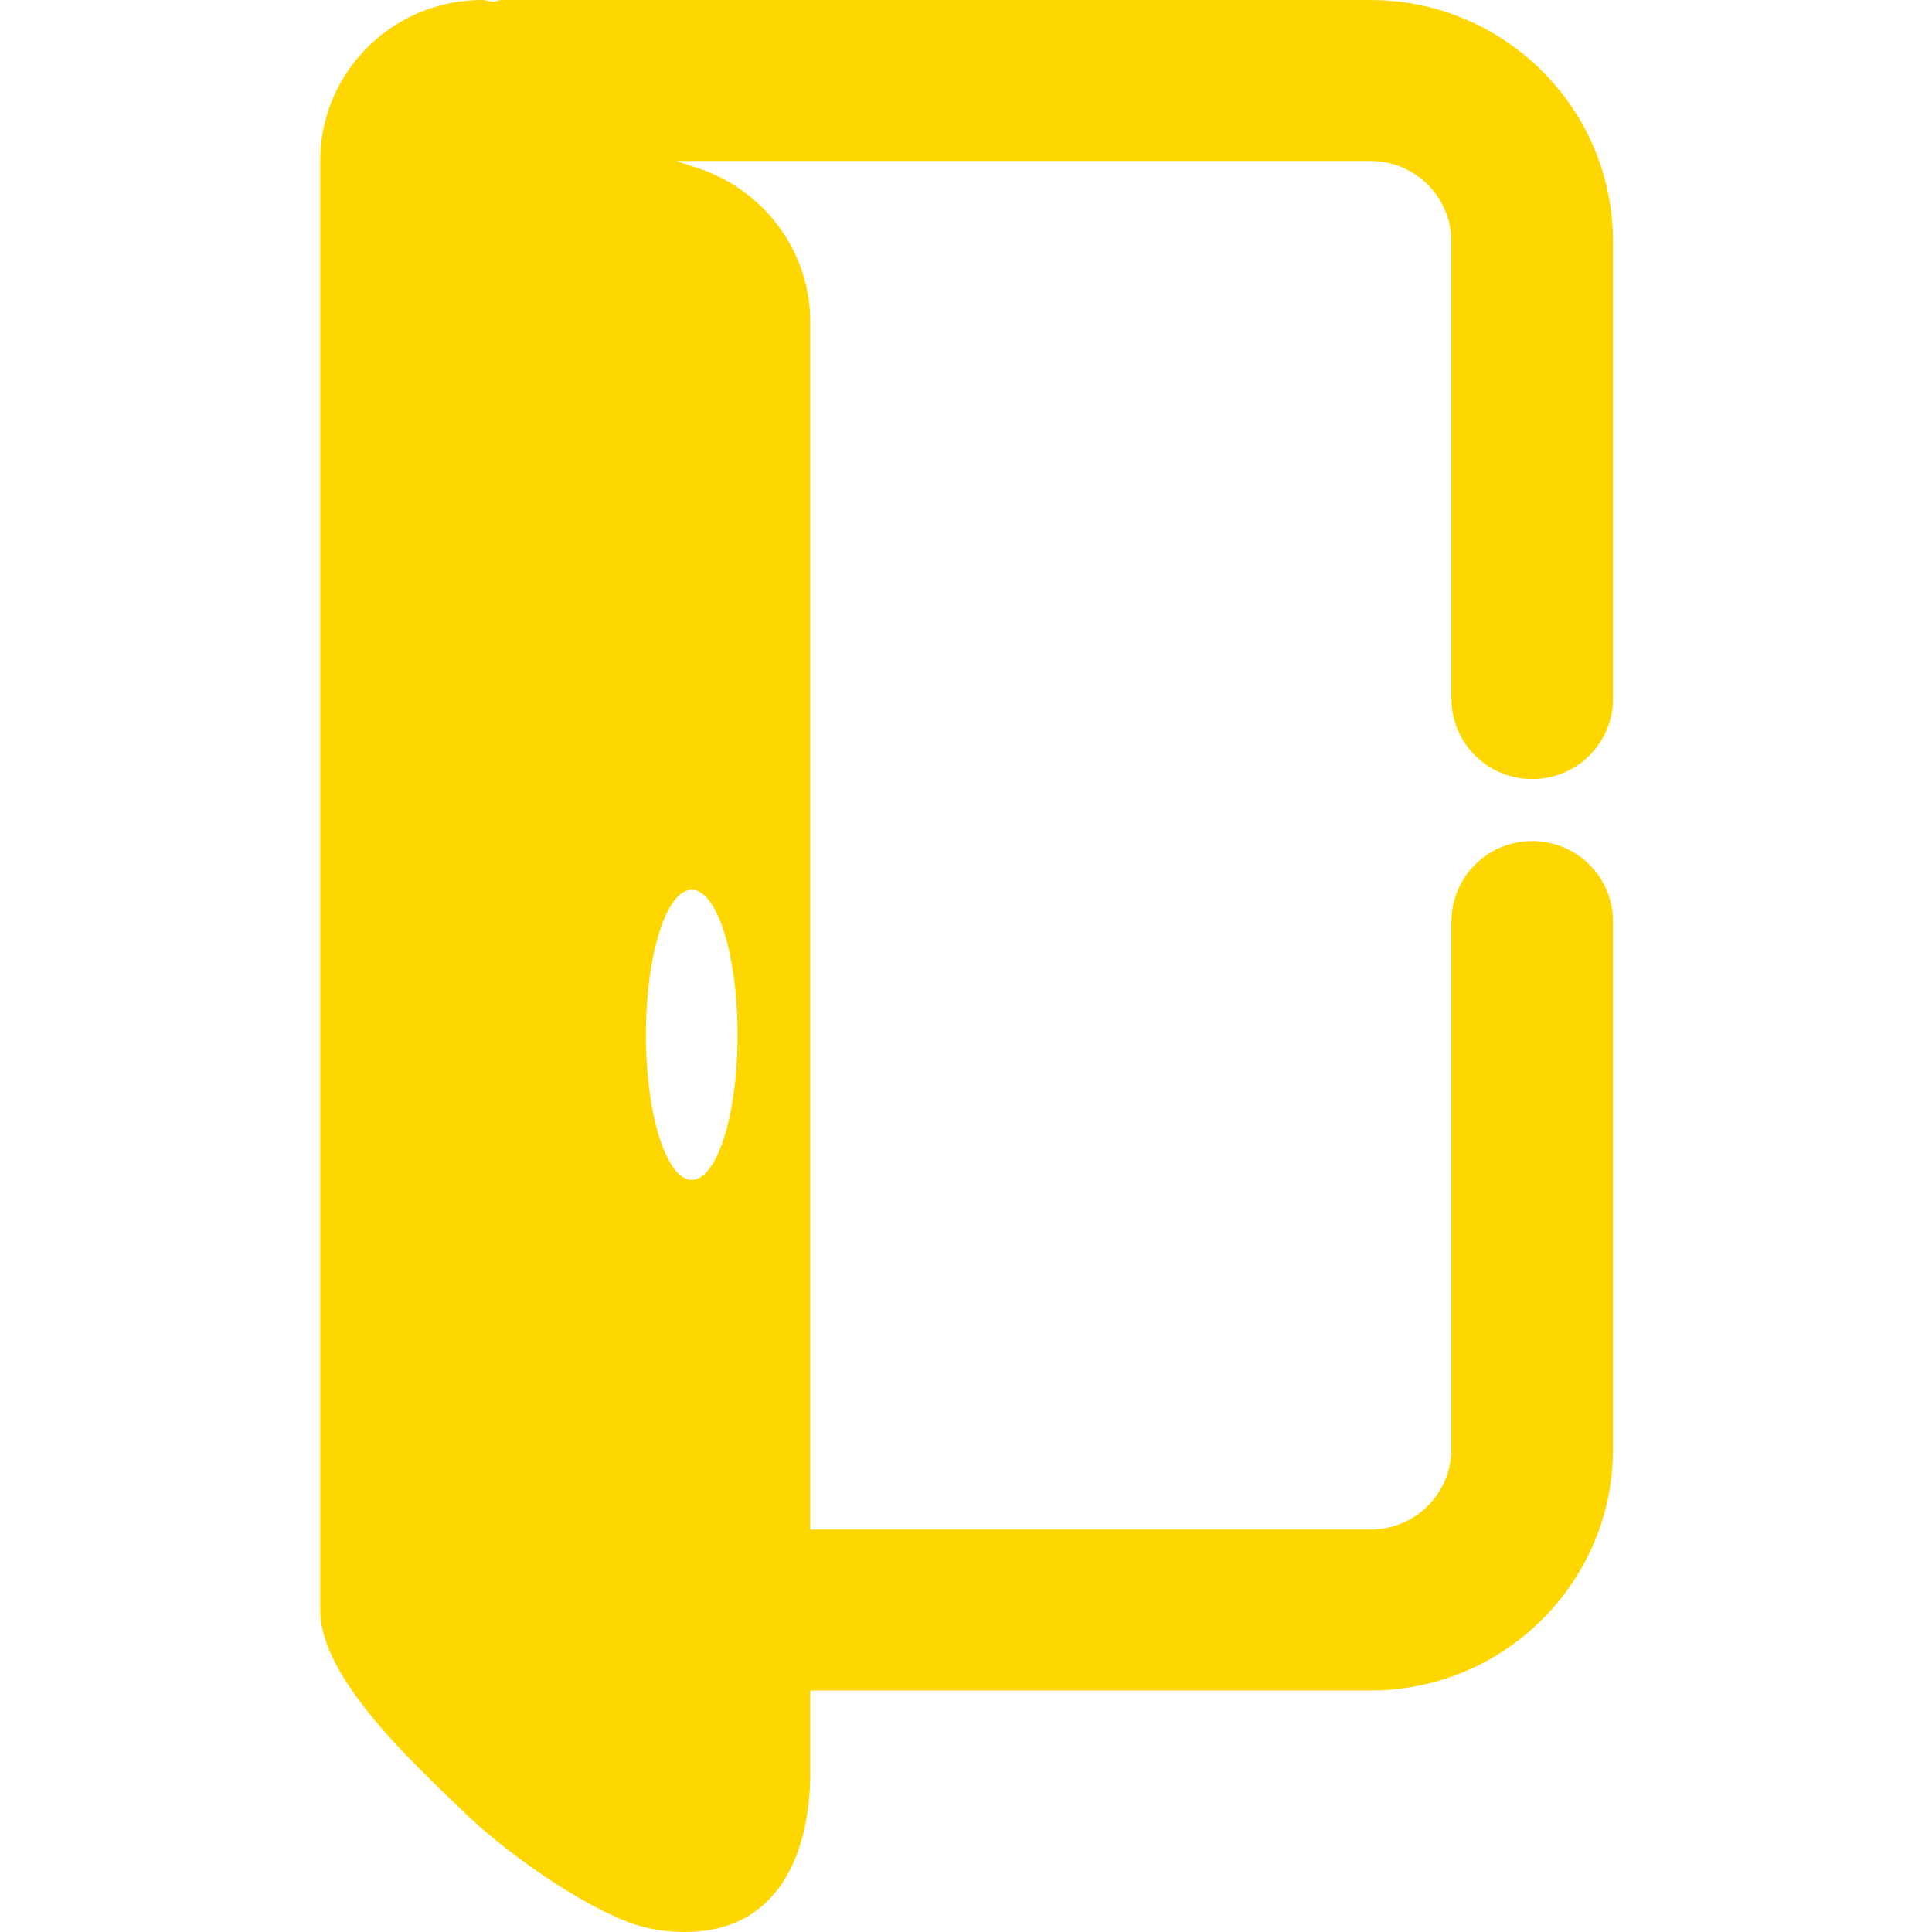 <?xml version="1.0" encoding="UTF-8"?>
<svg xmlns="http://www.w3.org/2000/svg" xmlns:xlink="http://www.w3.org/1999/xlink" width="400pt" height="400pt" viewBox="0 0 400 400" version="1.1">
<g id="surface1">
<path style=" stroke:none;fill-rule:nonzero;fill:#ffd700;fill-opacity:1;" d="M 287.879 0.164 L 289.898 0.367 L 291.902 0.656 L 293.867 1.016 L 295.812 1.453 L 297.734 1.965 L 299.617 2.555 L 301.469 3.211 L 303.285 3.941 L 305.07 4.73 L 306.809 5.59 L 308.52 6.516 L 310.184 7.504 L 311.812 8.551 L 313.395 9.656 L 314.922 10.824 L 316.414 12.051 L 317.852 13.332 L 319.238 14.66 L 320.578 16.047 L 321.859 17.484 L 323.09 18.961 L 324.262 20.488 L 325.371 22.062 L 326.426 23.684 L 327.422 25.34 L 328.348 27.043 L 329.211 28.785 L 330.012 30.562 L 330.734 32.367 L 331.398 34.215 L 331.984 36.09 L 332.496 38.004 L 332.934 39.941 L 333.305 41.898 L 333.59 43.895 L 333.793 45.906 L 333.914 47.941 L 333.957 50.004 L 333.957 144.633 L 333.945 145.316 L 333.906 146.004 L 333.84 146.676 L 333.738 147.336 L 333.621 147.992 L 333.477 148.641 L 333.305 149.273 L 333.105 149.898 L 332.891 150.516 L 332.648 151.117 L 332.383 151.715 L 332.09 152.293 L 331.781 152.859 L 331.457 153.41 L 331.105 153.949 L 330.734 154.473 L 330.344 154.984 L 329.938 155.48 L 329.508 155.953 L 329.062 156.414 L 328.602 156.859 L 328.121 157.289 L 327.625 157.695 L 327.109 158.078 L 326.59 158.449 L 326.051 158.801 L 325.492 159.125 L 324.918 159.434 L 324.34 159.723 L 323.742 159.984 L 323.141 160.234 L 322.523 160.453 L 321.891 160.641 L 321.25 160.812 L 320.602 160.957 L 319.949 161.078 L 319.277 161.176 L 318.598 161.242 L 317.922 161.289 L 317.227 161.297 L 316.535 161.289 L 315.855 161.242 L 315.18 161.176 L 314.508 161.078 L 313.852 160.957 L 313.207 160.812 L 312.566 160.641 L 311.941 160.453 L 311.32 160.234 L 310.711 159.984 L 310.117 159.723 L 309.535 159.434 L 308.965 159.125 L 308.414 158.801 L 307.871 158.449 L 307.344 158.078 L 306.832 157.695 L 306.336 157.289 L 305.859 156.859 L 305.395 156.414 L 304.949 155.953 L 304.52 155.48 L 304.113 154.984 L 303.723 154.473 L 303.352 153.949 L 303.004 153.41 L 302.676 152.859 L 302.367 152.293 L 302.078 151.715 L 301.816 151.117 L 301.574 150.516 L 301.355 149.898 L 301.16 149.273 L 300.988 148.641 L 300.844 147.992 L 300.723 147.336 L 300.625 146.676 L 300.559 146.004 L 300.512 145.316 L 300.496 144.633 L 300.496 50.004 L 300.488 49.316 L 300.445 48.633 L 300.375 47.961 L 300.277 47.301 L 300.156 46.645 L 300.016 46.004 L 299.844 45.363 L 299.645 44.738 L 299.426 44.129 L 299.188 43.527 L 298.922 42.93 L 298.629 42.352 L 298.32 41.785 L 297.996 41.227 L 297.641 40.691 L 297.273 40.164 L 296.883 39.652 L 296.473 39.164 L 296.047 38.684 L 295.602 38.223 L 295.133 37.777 L 294.66 37.348 L 294.16 36.941 L 293.648 36.559 L 293.121 36.188 L 292.578 35.836 L 292.023 35.504 L 291.457 35.195 L 290.879 34.906 L 290.281 34.645 L 289.672 34.402 L 289.055 34.184 L 288.43 33.988 L 287.789 33.816 L 287.141 33.672 L 286.484 33.551 L 285.816 33.453 L 285.145 33.387 L 284.461 33.348 L 283.766 33.332 L 140.023 33.332 L 144.98 34.984 L 145.996 35.352 L 147 35.75 L 147.977 36.18 L 148.941 36.641 L 149.883 37.121 L 150.809 37.629 L 151.715 38.168 L 152.602 38.727 L 153.469 39.316 L 154.312 39.934 L 155.133 40.566 L 155.934 41.227 L 156.715 41.906 L 157.469 42.605 L 158.199 43.336 L 158.906 44.082 L 159.594 44.852 L 160.258 45.633 L 160.891 46.441 L 161.5 47.262 L 162.086 48.105 L 162.645 48.965 L 163.18 49.84 L 163.684 50.727 L 164.156 51.637 L 164.609 52.559 L 165.031 53.492 L 165.422 54.441 L 165.793 55.406 L 166.125 56.375 L 166.434 57.363 L 166.703 58.359 L 166.953 59.367 L 167.164 60.383 L 167.344 61.418 L 167.496 62.449 L 167.609 63.496 L 167.699 64.543 L 167.742 65.605 L 167.758 66.668 L 167.758 316.672 L 283.766 316.672 L 284.461 316.656 L 285.145 316.609 L 285.816 316.543 L 286.484 316.453 L 287.141 316.324 L 287.789 316.18 L 288.43 316.008 L 289.055 315.812 L 289.672 315.594 L 290.281 315.352 L 290.879 315.09 L 291.457 314.801 L 292.023 314.492 L 292.578 314.16 L 293.121 313.816 L 293.648 313.445 L 294.16 313.055 L 294.66 312.648 L 295.133 312.219 L 295.602 311.773 L 296.047 311.316 L 296.473 310.84 L 296.883 310.344 L 297.273 309.84 L 297.641 309.312 L 297.996 308.77 L 298.32 308.219 L 298.629 307.652 L 298.922 307.074 L 299.188 306.477 L 299.426 305.875 L 299.645 305.258 L 299.844 304.633 L 300.016 304 L 300.156 303.352 L 300.277 302.695 L 300.375 302.035 L 300.445 301.363 L 300.488 300.684 L 300.496 300 L 300.496 190.793 L 300.512 190.109 L 300.559 189.43 L 300.625 188.754 L 300.723 188.09 L 300.844 187.434 L 300.988 186.793 L 301.16 186.156 L 301.355 185.527 L 301.574 184.91 L 301.816 184.309 L 302.078 183.723 L 302.367 183.141 L 302.676 182.57 L 303.004 182.02 L 303.352 181.477 L 303.723 180.957 L 304.113 180.445 L 304.52 179.949 L 304.949 179.473 L 305.395 179.012 L 305.859 178.57 L 306.336 178.141 L 306.832 177.734 L 307.344 177.348 L 307.871 176.973 L 308.414 176.625 L 308.965 176.293 L 309.535 175.984 L 310.117 175.699 L 310.711 175.434 L 311.32 175.195 L 311.941 174.977 L 312.566 174.781 L 313.207 174.613 L 313.852 174.465 L 314.508 174.344 L 315.18 174.254 L 315.855 174.184 L 316.535 174.141 L 317.227 174.125 L 317.922 174.141 L 318.598 174.184 L 319.277 174.254 L 319.949 174.344 L 320.602 174.465 L 321.25 174.613 L 321.891 174.781 L 322.523 174.977 L 323.141 175.195 L 323.742 175.434 L 324.34 175.699 L 324.918 175.984 L 325.492 176.293 L 326.051 176.625 L 326.59 176.973 L 327.109 177.348 L 327.625 177.734 L 328.121 178.141 L 328.602 178.57 L 329.062 179.012 L 329.508 179.473 L 329.938 179.949 L 330.344 180.445 L 330.734 180.957 L 331.105 181.477 L 331.457 182.02 L 331.781 182.57 L 332.09 183.141 L 332.383 183.723 L 332.648 184.309 L 332.891 184.91 L 333.105 185.527 L 333.305 186.156 L 333.477 186.793 L 333.621 187.434 L 333.738 188.09 L 333.84 188.754 L 333.906 189.43 L 333.945 190.109 L 333.957 190.793 L 333.957 300 L 333.914 302.055 L 333.793 304.098 L 333.59 306.109 L 333.305 308.098 L 332.934 310.062 L 332.496 312 L 331.984 313.906 L 331.398 315.789 L 330.734 317.633 L 330.012 319.441 L 329.211 321.219 L 328.348 322.961 L 327.422 324.656 L 326.426 326.32 L 325.371 327.934 L 324.262 329.508 L 323.09 331.035 L 321.859 332.52 L 320.578 333.949 L 319.238 335.336 L 317.852 336.672 L 316.414 337.949 L 314.922 339.172 L 313.395 340.34 L 311.812 341.445 L 310.184 342.492 L 308.52 343.488 L 306.809 344.406 L 305.07 345.273 L 303.285 346.062 L 301.469 346.789 L 299.617 347.441 L 297.734 348.031 L 295.812 348.543 L 293.867 348.98 L 291.902 349.34 L 289.898 349.629 L 287.879 349.832 L 285.84 349.957 L 283.766 349.996 L 167.758 349.996 L 167.758 366.668 L 167.75 368.039 L 167.707 369.402 L 167.637 370.742 L 167.531 372.066 L 167.406 373.379 L 167.246 374.668 L 167.059 375.941 L 166.84 377.191 L 166.59 378.426 L 166.305 379.633 L 165.996 380.812 L 165.648 381.973 L 165.273 383.109 L 164.867 384.211 L 164.422 385.297 L 163.953 386.344 L 163.441 387.359 L 162.898 388.348 L 162.328 389.305 L 161.719 390.23 L 161.078 391.117 L 160.398 391.969 L 159.684 392.785 L 158.938 393.559 L 158.148 394.297 L 157.324 395 L 156.469 395.66 L 155.578 396.27 L 154.645 396.852 L 153.672 397.379 L 152.664 397.859 L 151.625 398.297 L 150.539 398.688 L 149.41 399.027 L 148.25 399.32 L 147.051 399.562 L 145.809 399.75 L 144.527 399.887 L 143.203 399.969 L 141.84 400 L 141.305 400 L 141.039 399.992 L 140.777 399.984 L 140.512 399.977 L 140.25 399.961 L 139.984 399.953 L 139.723 399.941 L 139.457 399.926 L 139.195 399.902 L 138.93 399.887 L 138.676 399.863 L 138.41 399.844 L 138.148 399.812 L 137.891 399.789 L 137.629 399.758 L 137.371 399.73 L 137.113 399.691 L 136.852 399.652 L 136.594 399.617 L 136.34 399.578 L 136.082 399.539 L 135.82 399.496 L 135.562 399.449 L 135.309 399.406 L 135.051 399.352 L 134.793 399.301 L 134.539 399.246 L 134.281 399.195 L 134.027 399.133 L 133.77 399.074 L 133.516 399.012 L 133.258 398.953 L 133 398.887 L 132.746 398.816 L 132.488 398.75 L 132.234 398.676 L 131.977 398.605 L 131.723 398.523 L 131.465 398.449 L 130.703 398.184 L 129.914 397.891 L 129.105 397.574 L 128.277 397.227 L 127.434 396.859 L 126.578 396.469 L 125.695 396.051 L 124.805 395.617 L 123.902 395.156 L 122.992 394.676 L 122.062 394.176 L 121.121 393.656 L 120.18 393.121 L 119.23 392.566 L 118.266 391.992 L 117.305 391.414 L 116.34 390.809 L 115.367 390.191 L 114.395 389.566 L 113.422 388.926 L 112.453 388.27 L 111.488 387.609 L 110.516 386.938 L 109.551 386.262 L 108.594 385.566 L 107.645 384.875 L 106.703 384.164 L 105.77 383.457 L 104.844 382.742 L 103.934 382.027 L 103.027 381.305 L 102.148 380.578 L 101.273 379.855 L 100.414 379.133 L 99.57 378.402 L 98.75 377.68 L 97.949 376.957 L 97.168 376.242 L 96.406 375.52 L 95.668 374.809 L 94.922 374.078 L 94.141 373.324 L 93.324 372.543 L 92.488 371.73 L 91.625 370.895 L 90.727 370.027 L 89.816 369.137 L 88.891 368.227 L 87.949 367.293 L 86.992 366.336 L 86.02 365.355 L 85.047 364.363 L 84.066 363.352 L 83.09 362.32 L 82.109 361.281 L 81.137 360.219 L 80.172 359.148 L 79.215 358.055 L 78.273 356.965 L 77.34 355.855 L 76.438 354.742 L 75.539 353.621 L 74.684 352.488 L 73.84 351.352 L 73.031 350.215 L 72.25 349.07 L 71.512 347.926 L 70.801 346.781 L 70.141 345.633 L 69.516 344.488 L 68.941 343.344 L 68.414 342.199 L 67.941 341.07 L 67.52 339.934 L 67.156 338.809 L 66.848 337.695 L 66.605 336.586 L 66.434 335.496 L 66.328 334.402 L 66.289 333.332 L 66.289 33.332 L 66.32 31.961 L 66.402 30.598 L 66.539 29.258 L 66.727 27.934 L 66.969 26.621 L 67.262 25.332 L 67.609 24.059 L 68 22.809 L 68.438 21.574 L 68.926 20.367 L 69.453 19.188 L 70.027 18.027 L 70.652 16.891 L 71.309 15.789 L 72.008 14.703 L 72.754 13.656 L 73.535 12.641 L 74.352 11.652 L 75.211 10.695 L 76.098 9.77 L 77.023 8.883 L 77.988 8.031 L 78.977 7.215 L 80 6.441 L 81.055 5.703 L 82.141 5 L 83.246 4.34 L 84.383 3.73 L 85.551 3.148 L 86.734 2.621 L 87.949 2.141 L 89.184 1.703 L 90.441 1.312 L 91.723 0.973 L 93.016 0.68 L 94.328 0.438 L 95.66 0.25 L 97.008 0.113 L 98.371 0.031 L 99.75 0 L 99.871 0 L 99.934 0.008 L 99.992 0.008 L 100.051 0.016 L 100.113 0.016 L 100.172 0.023 L 100.234 0.031 L 100.293 0.039 L 100.355 0.047 L 100.414 0.059 L 100.473 0.066 L 100.535 0.074 L 100.594 0.09 L 100.656 0.098 L 100.715 0.113 L 100.777 0.121 L 100.828 0.137 L 100.891 0.145 L 100.949 0.156 L 101.008 0.172 L 101.07 0.18 L 101.129 0.195 L 101.191 0.211 L 101.242 0.219 L 101.305 0.234 L 101.363 0.25 L 101.422 0.258 L 101.484 0.27 L 101.543 0.277 L 101.605 0.293 L 101.664 0.301 L 101.727 0.316 L 101.844 0.332 L 101.906 0.34 L 101.957 0.348 L 102.02 0.355 L 102.078 0.363 L 102.148 0.367 L 102.191 0.363 L 102.238 0.355 L 102.281 0.348 L 102.328 0.34 L 102.371 0.332 L 102.418 0.316 L 102.465 0.309 L 102.5 0.293 L 102.547 0.285 L 102.59 0.277 L 102.637 0.262 L 102.684 0.25 L 102.727 0.242 L 102.766 0.227 L 102.809 0.219 L 102.855 0.203 L 102.898 0.188 L 102.938 0.18 L 102.984 0.164 L 103.027 0.152 L 103.074 0.145 L 103.117 0.129 L 103.156 0.121 L 103.203 0.105 L 103.246 0.098 L 103.293 0.082 L 103.336 0.074 L 103.383 0.059 L 103.426 0.051 L 103.465 0.047 L 103.512 0.039 L 103.555 0.031 L 103.602 0.023 L 103.652 0.016 L 103.699 0.016 L 103.742 0.008 L 103.789 0.008 L 103.836 0 L 283.766 0 L 285.84 0.047 Z M 142.336 184.348 L 141.898 184.504 L 141.469 184.723 L 141.047 185.008 L 140.633 185.348 L 140.227 185.746 L 139.828 186.199 L 139.434 186.711 L 139.051 187.27 L 138.676 187.879 L 138.312 188.543 L 137.957 189.258 L 137.621 190.012 L 137.289 190.816 L 136.973 191.66 L 136.664 192.559 L 136.367 193.484 L 136.082 194.457 L 135.82 195.465 L 135.562 196.512 L 135.32 197.598 L 135.105 198.711 L 134.895 199.863 L 134.695 201.047 L 134.523 202.254 L 134.359 203.496 L 134.215 204.762 L 134.094 206.051 L 133.98 207.367 L 133.898 208.699 L 133.824 210.062 L 133.777 211.434 L 133.738 212.836 L 133.734 214.246 L 133.738 215.66 L 133.777 217.055 L 133.824 218.434 L 133.898 219.789 L 133.98 221.129 L 134.094 222.449 L 134.215 223.738 L 134.359 225 L 134.523 226.238 L 134.695 227.449 L 134.895 228.633 L 135.105 229.777 L 135.32 230.898 L 135.562 231.977 L 135.82 233.023 L 136.082 234.035 L 136.367 235.004 L 136.664 235.941 L 136.973 236.828 L 137.289 237.68 L 137.621 238.477 L 137.957 239.238 L 138.312 239.949 L 138.676 240.609 L 139.051 241.227 L 139.434 241.785 L 139.828 242.297 L 140.227 242.75 L 140.633 243.148 L 141.047 243.488 L 141.469 243.766 L 141.898 243.992 L 142.336 244.152 L 142.773 244.25 L 143.223 244.277 L 143.668 244.25 L 144.105 244.152 L 144.543 243.992 L 144.973 243.766 L 145.395 243.488 L 145.809 243.148 L 146.215 242.75 L 146.613 242.297 L 147.004 241.785 L 147.391 241.227 L 147.766 240.609 L 148.129 239.949 L 148.48 239.238 L 148.82 238.477 L 149.152 237.68 L 149.469 236.828 L 149.777 235.941 L 150.07 235.004 L 150.359 234.035 L 150.621 233.023 L 150.879 231.977 L 151.117 230.898 L 151.336 229.777 L 151.547 228.633 L 151.742 227.449 L 151.918 226.238 L 152.082 225 L 152.227 223.738 L 152.348 222.449 L 152.461 221.129 L 152.543 219.789 L 152.617 218.434 L 152.664 217.055 L 152.699 215.66 L 152.707 214.246 L 152.699 212.836 L 152.664 211.434 L 152.617 210.062 L 152.543 208.699 L 152.461 207.367 L 152.348 206.051 L 152.227 204.762 L 152.082 203.496 L 151.918 202.254 L 151.742 201.047 L 151.547 199.863 L 151.336 198.711 L 151.117 197.598 L 150.879 196.512 L 150.621 195.465 L 150.359 194.457 L 150.07 193.484 L 149.777 192.559 L 149.469 191.66 L 149.152 190.816 L 148.82 190.012 L 148.48 189.258 L 148.129 188.543 L 147.766 187.879 L 147.391 187.27 L 147.004 186.711 L 146.613 186.199 L 146.215 185.746 L 145.809 185.348 L 145.395 185.008 L 144.973 184.723 L 144.543 184.504 L 144.105 184.348 L 143.668 184.25 L 143.223 184.219 L 142.773 184.25 Z M 142.336 184.348 "/>
</g>
</svg>
